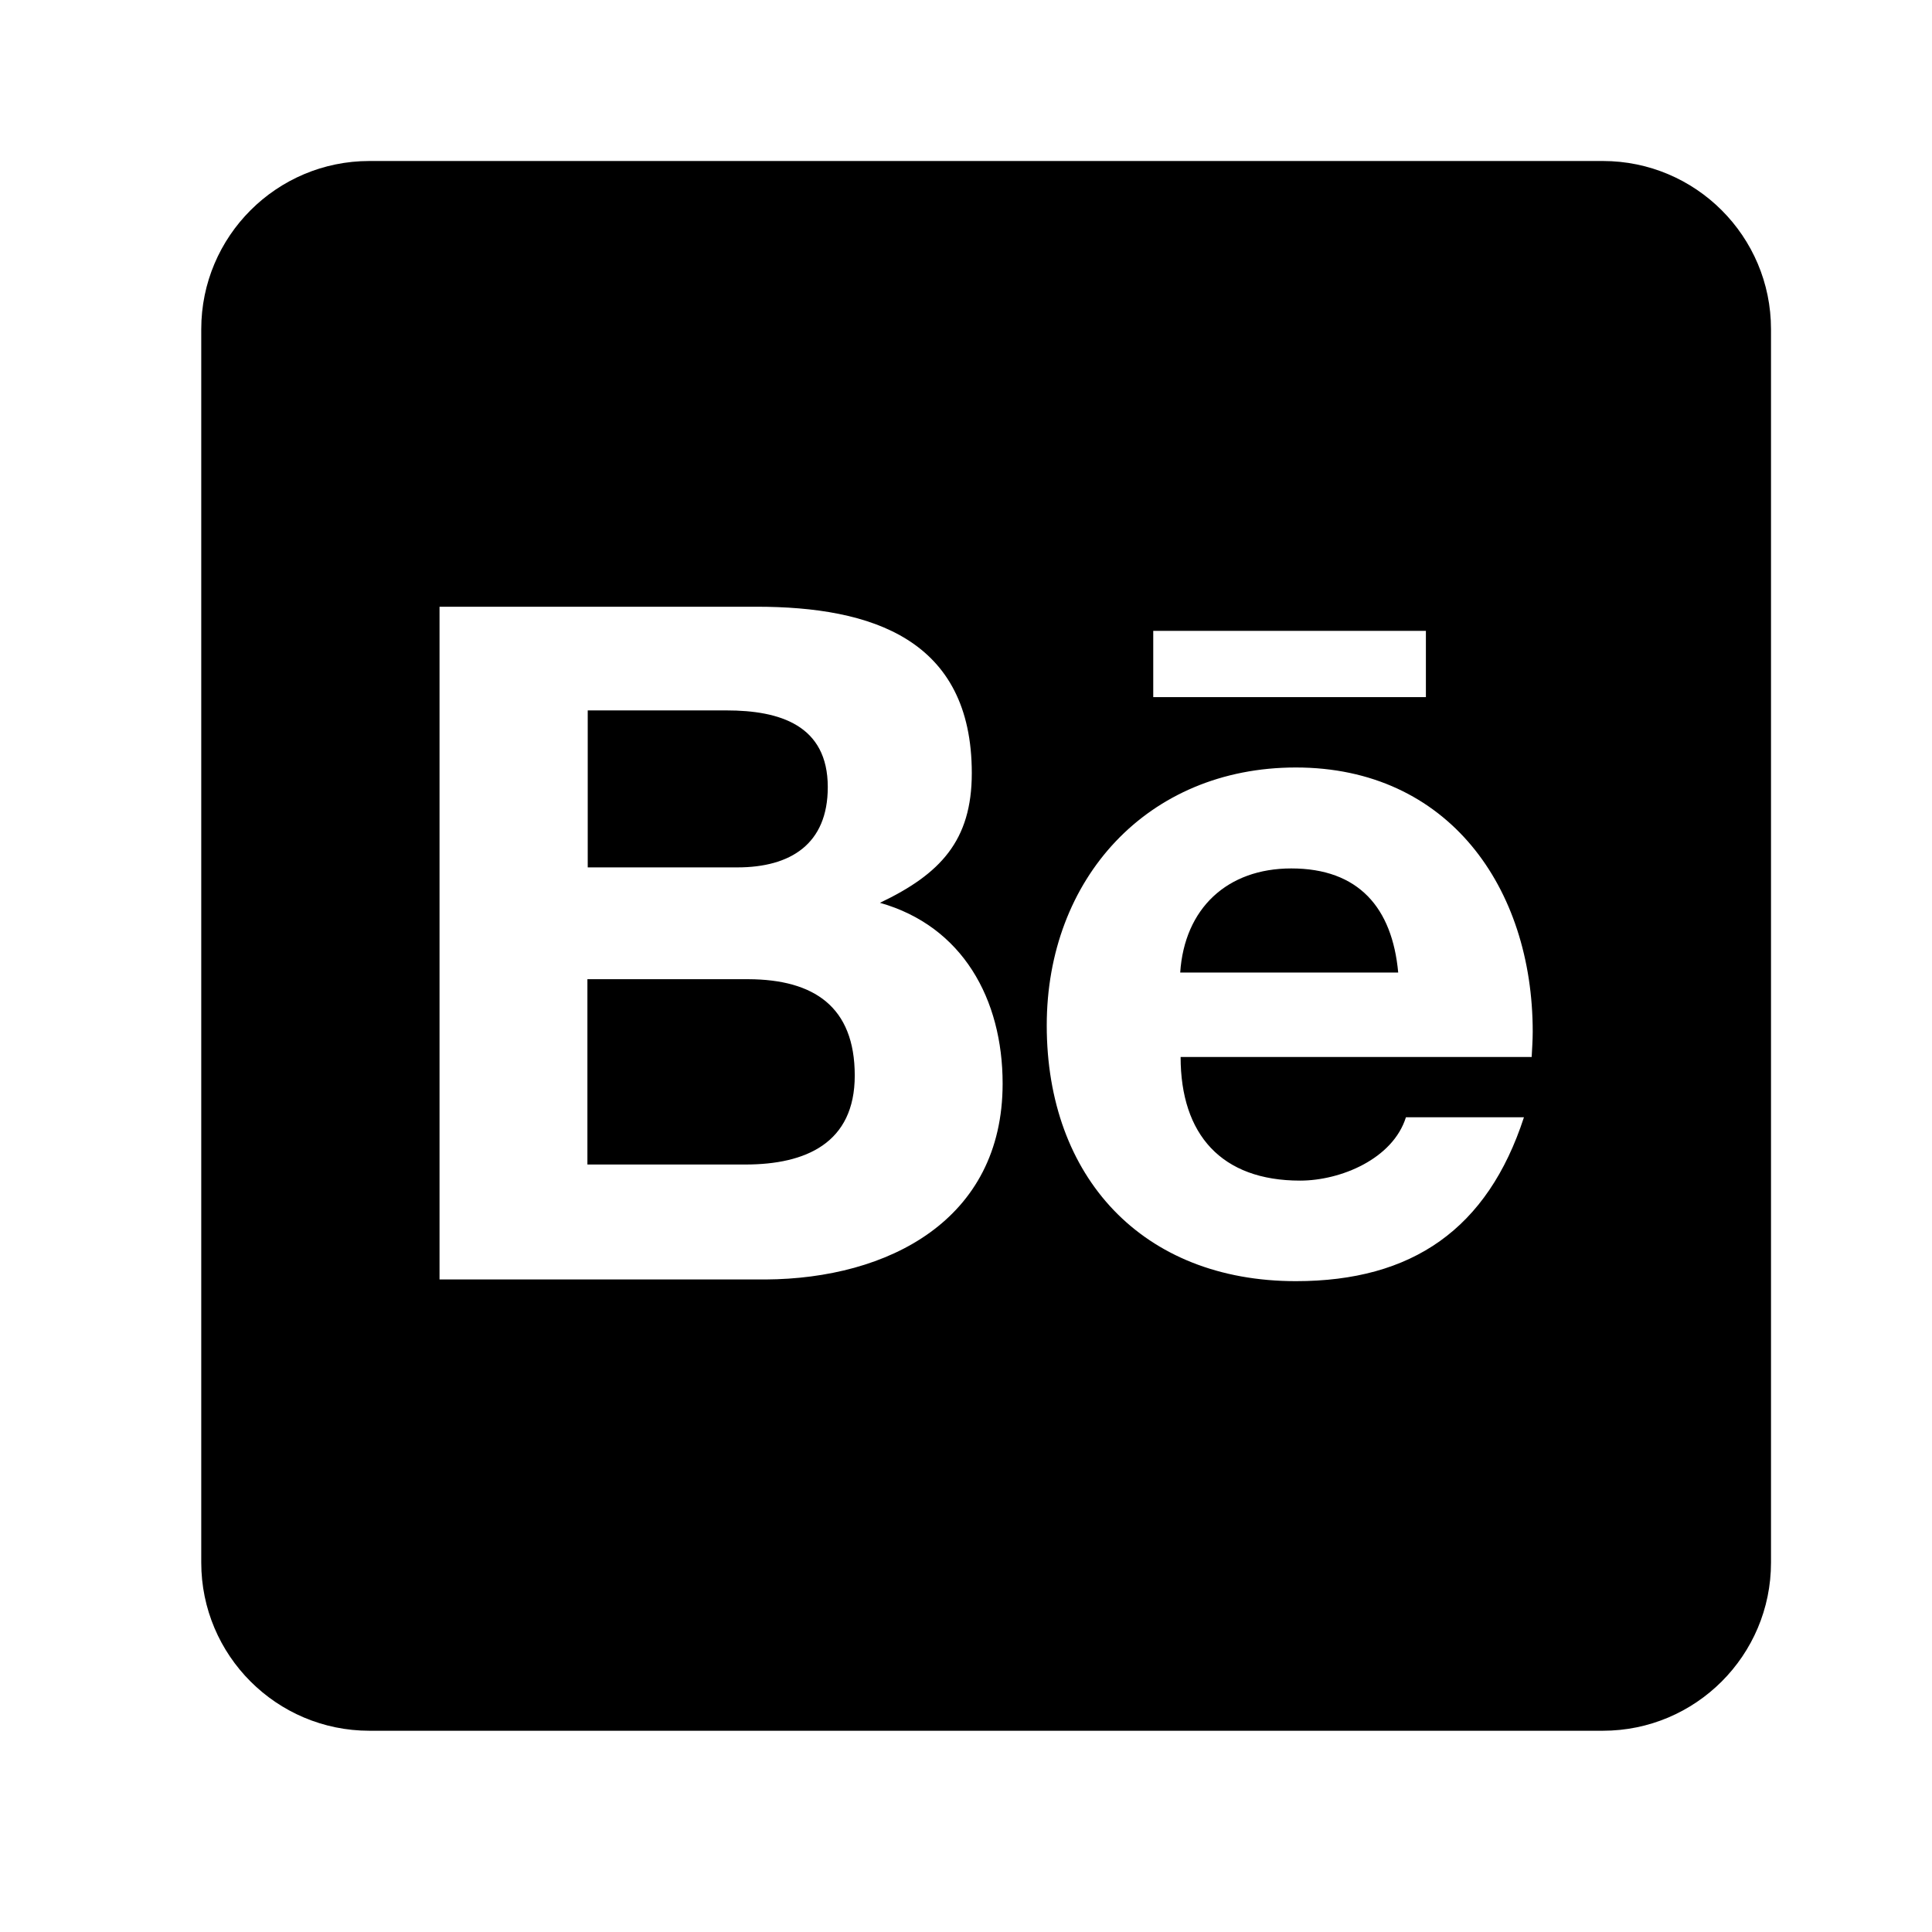 <svg width="24" height="24" viewBox="0 0 24 24" fill="none" xmlns="http://www.w3.org/2000/svg">
<path d="M10.618 13.361C10.618 14.201 10.008 14.466 9.26 14.466H7.297V12.164H9.299C10.108 12.168 10.618 12.503 10.618 13.361ZM10.283 9.778C10.283 9.008 9.686 8.825 9.025 8.825H7.301V10.775H9.16C9.817 10.775 10.283 10.488 10.283 9.778ZM16.041 10.788C15.245 10.788 14.714 11.284 14.661 12.081H17.369C17.295 11.276 16.877 10.788 16.041 10.788ZM22 4.089V19.411C22 20.564 21.064 21.5 19.911 21.5H4.589C3.436 21.5 2.5 20.564 2.5 19.411V4.089C2.5 2.936 3.436 2 4.589 2H19.911C21.064 2 22 2.936 22 4.089ZM14.326 8.66H17.713V7.837H14.326V8.66ZM12.455 13.461C12.455 12.412 11.958 11.506 10.931 11.215C11.68 10.858 12.072 10.444 12.072 9.604C12.072 7.941 10.831 7.537 9.399 7.537H5.46V15.894H9.512C11.031 15.885 12.455 15.158 12.455 13.461ZM19.04 12.816C19.04 11.027 17.991 9.534 16.098 9.534C14.252 9.534 13.003 10.919 13.003 12.738C13.003 14.623 14.191 15.915 16.098 15.915C17.543 15.915 18.479 15.267 18.931 13.879H17.465C17.303 14.396 16.655 14.666 16.15 14.666C15.175 14.666 14.666 14.096 14.666 13.13H19.027C19.032 13.03 19.04 12.921 19.04 12.816Z" fill="black"/>
</svg>
